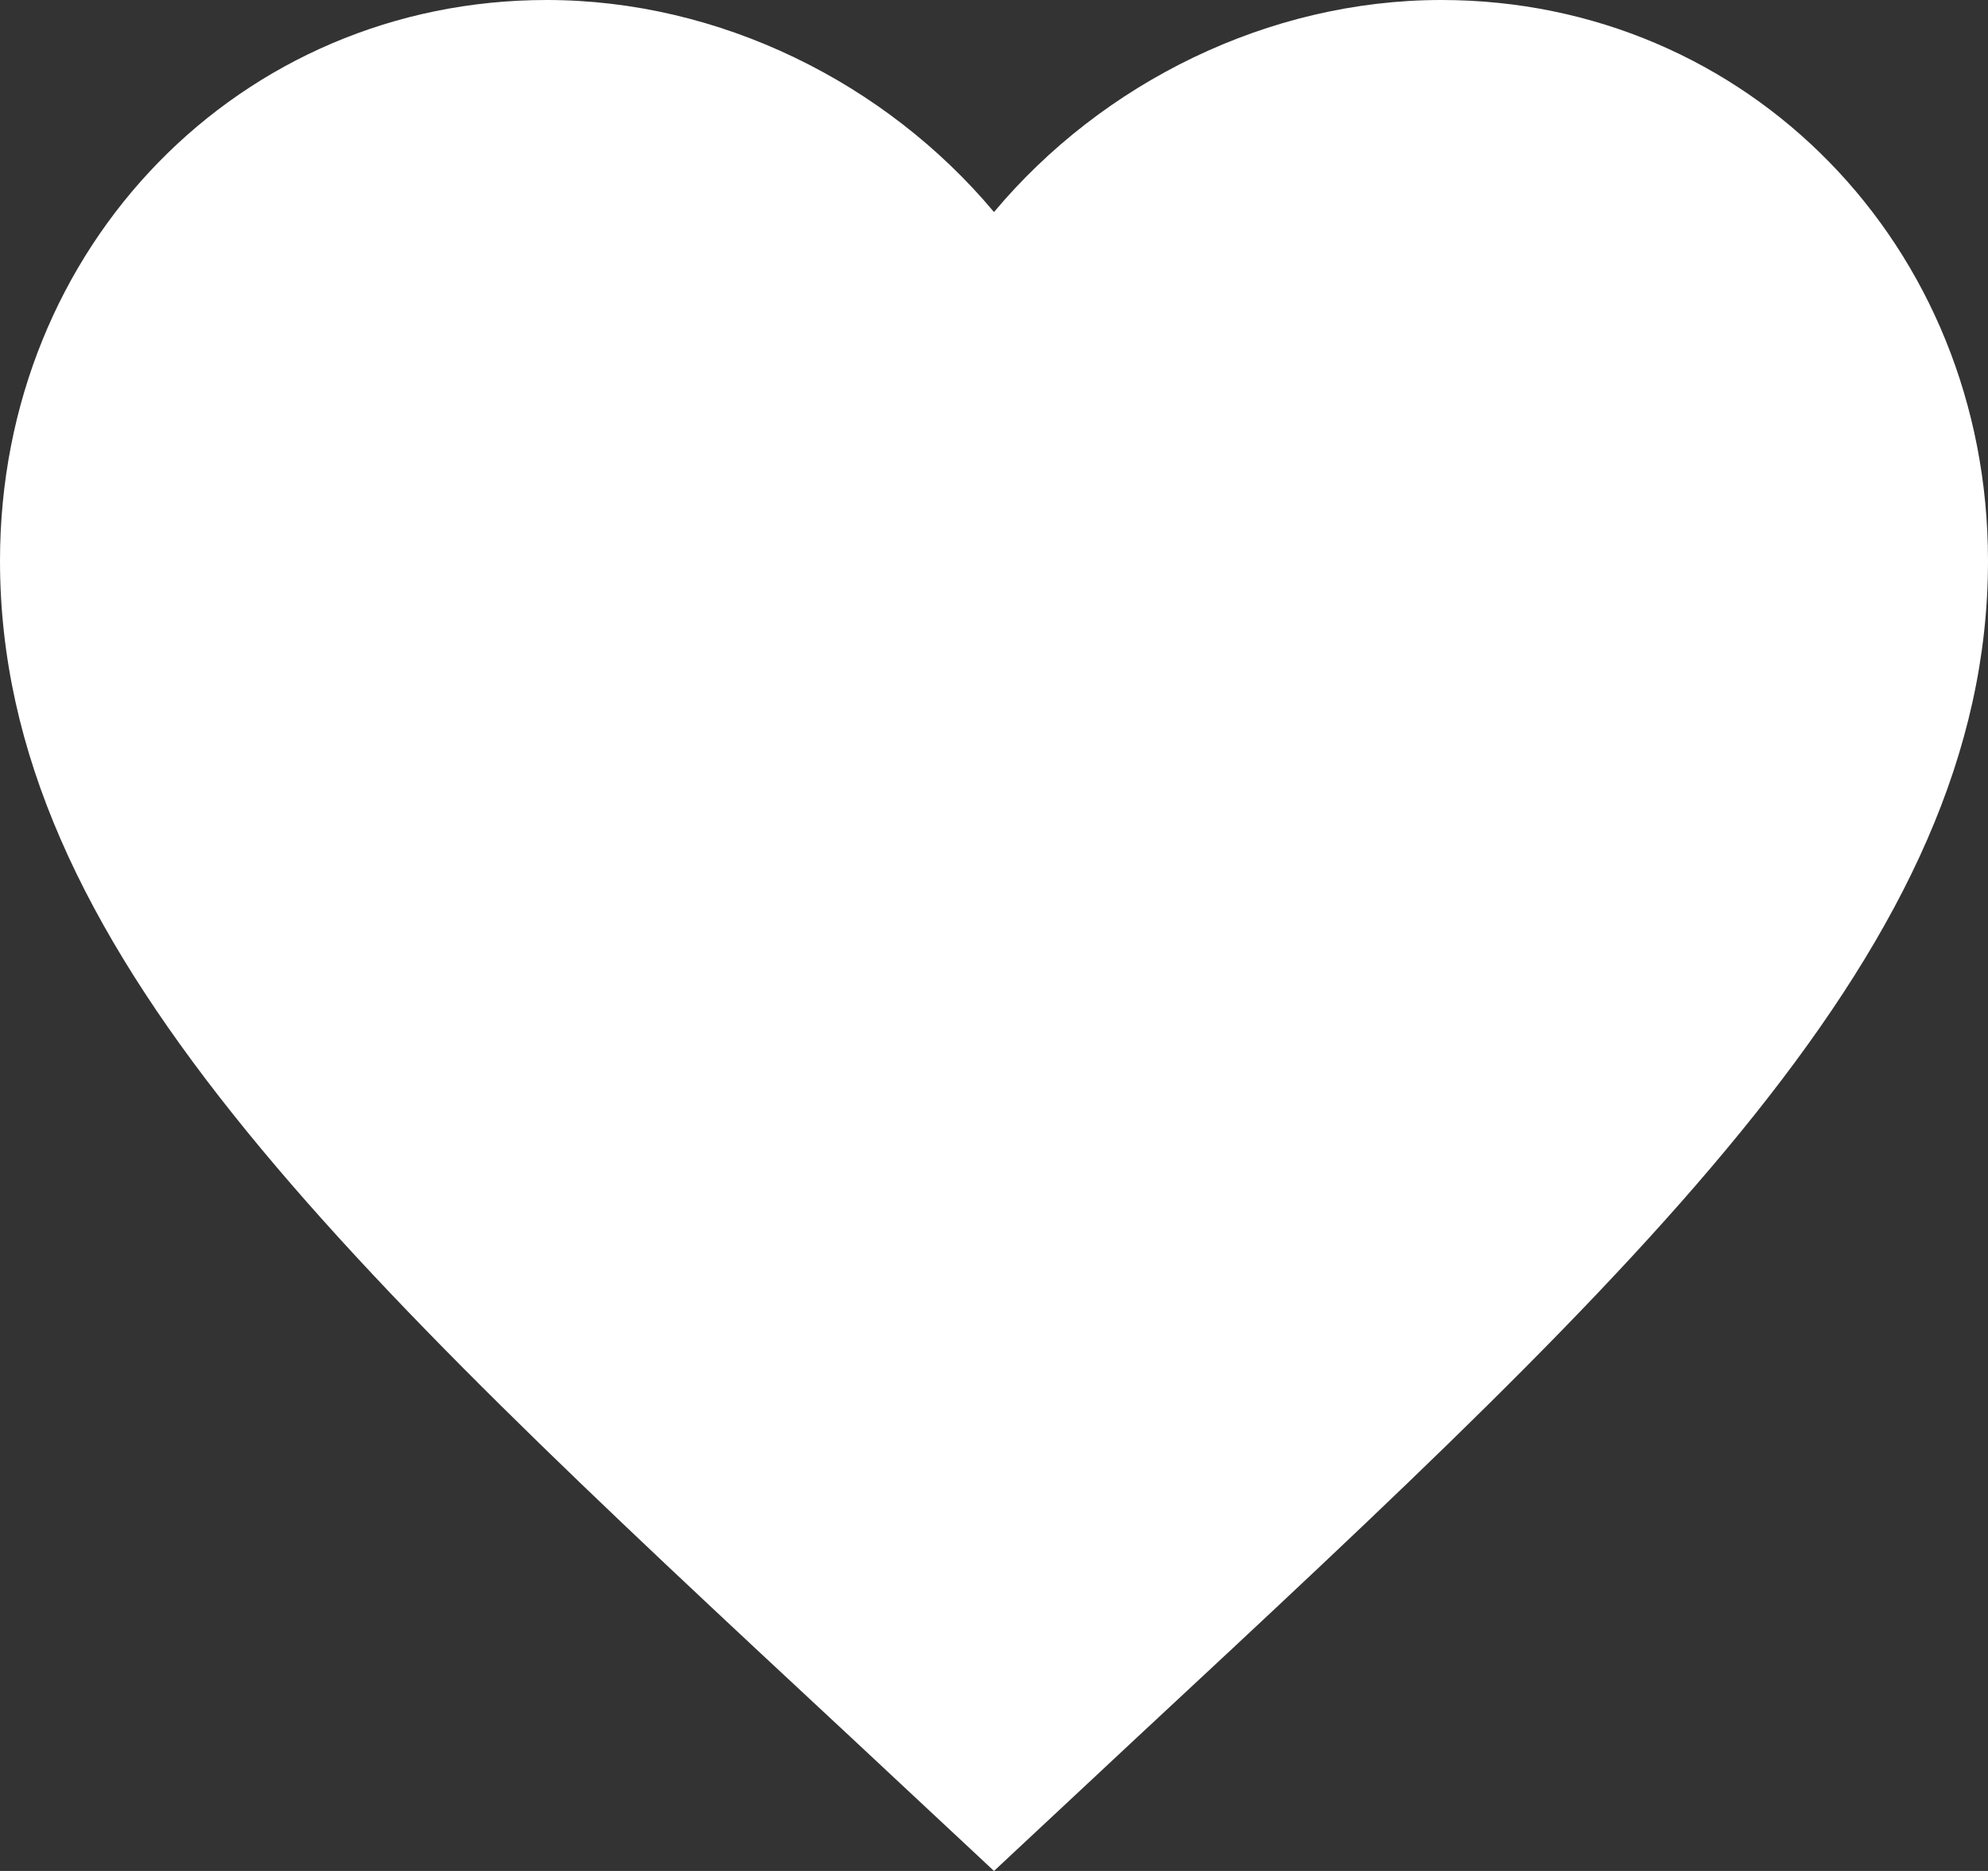 <svg width="34" height="32" viewBox="0 0 34 32" fill="none" xmlns="http://www.w3.org/2000/svg">
<rect x="0" y="0" width="34" height="32" fill="#333333" stroke="none"/>
<path d="M17 32L14.535 29.698C5.78 21.554 0 16.166 0 9.591C0 4.203 4.114 0 9.35 0C12.308 0 15.147 1.413 17 3.627C18.853 1.413 21.692 0 24.65 0C29.886 0 34 4.203 34 9.591C34 16.166 28.22 21.554 19.465 29.698L17 32Z" fill="white"/>
</svg>

